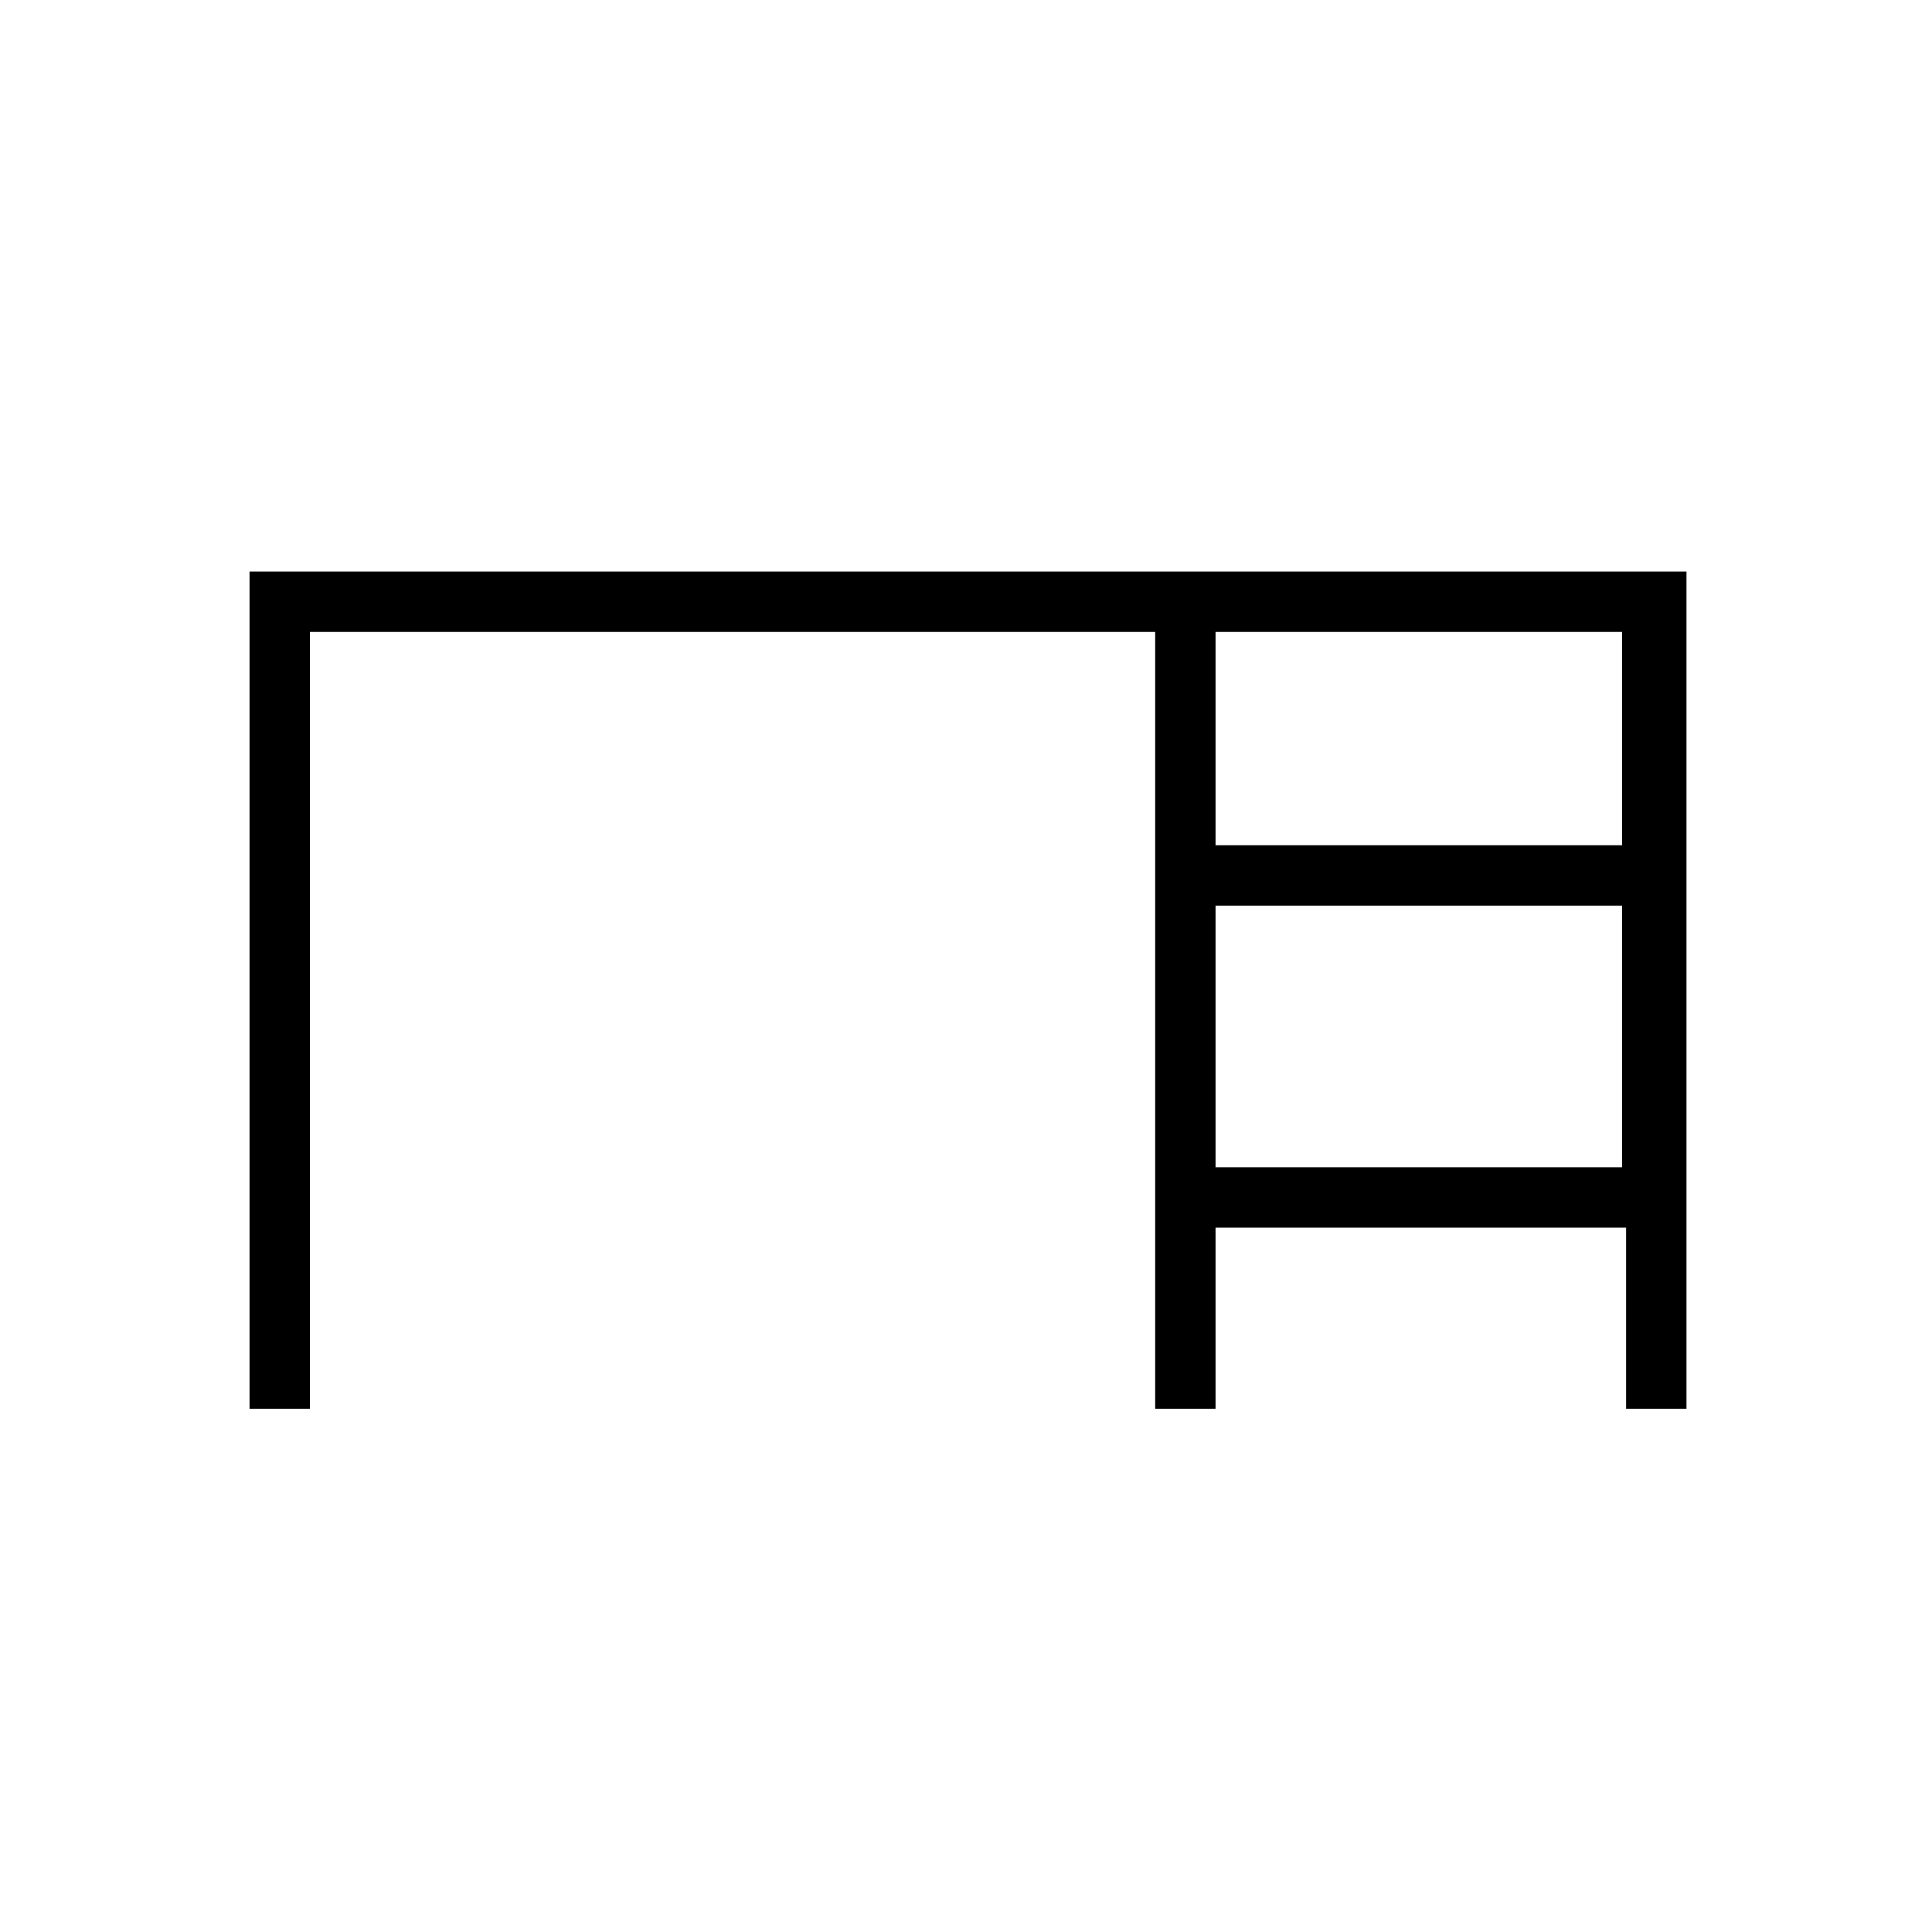 <?xml version="1.0" encoding="utf-8"?>
<!-- Generator: Adobe Illustrator 26.3.1, SVG Export Plug-In . SVG Version: 6.00 Build 0)  -->
<svg version="1.1" id="Слой_1" xmlns="http://www.w3.org/2000/svg" xmlns:xlink="http://www.w3.org/1999/xlink" x="0px" y="0px"
	 viewBox="0 0 48 48" style="enable-background:new 0 0 48 48;" xml:space="preserve">
<path d="M6.2,35V14.2h35.7V35h-1.5v-4.5H30.2V35h-1.5V15.7h-21V35H6.2z M30.2,21h10.1v-5.3H30.2V21z M30.2,29h10.1v-6.5H30.2V29z"/>
</svg>
